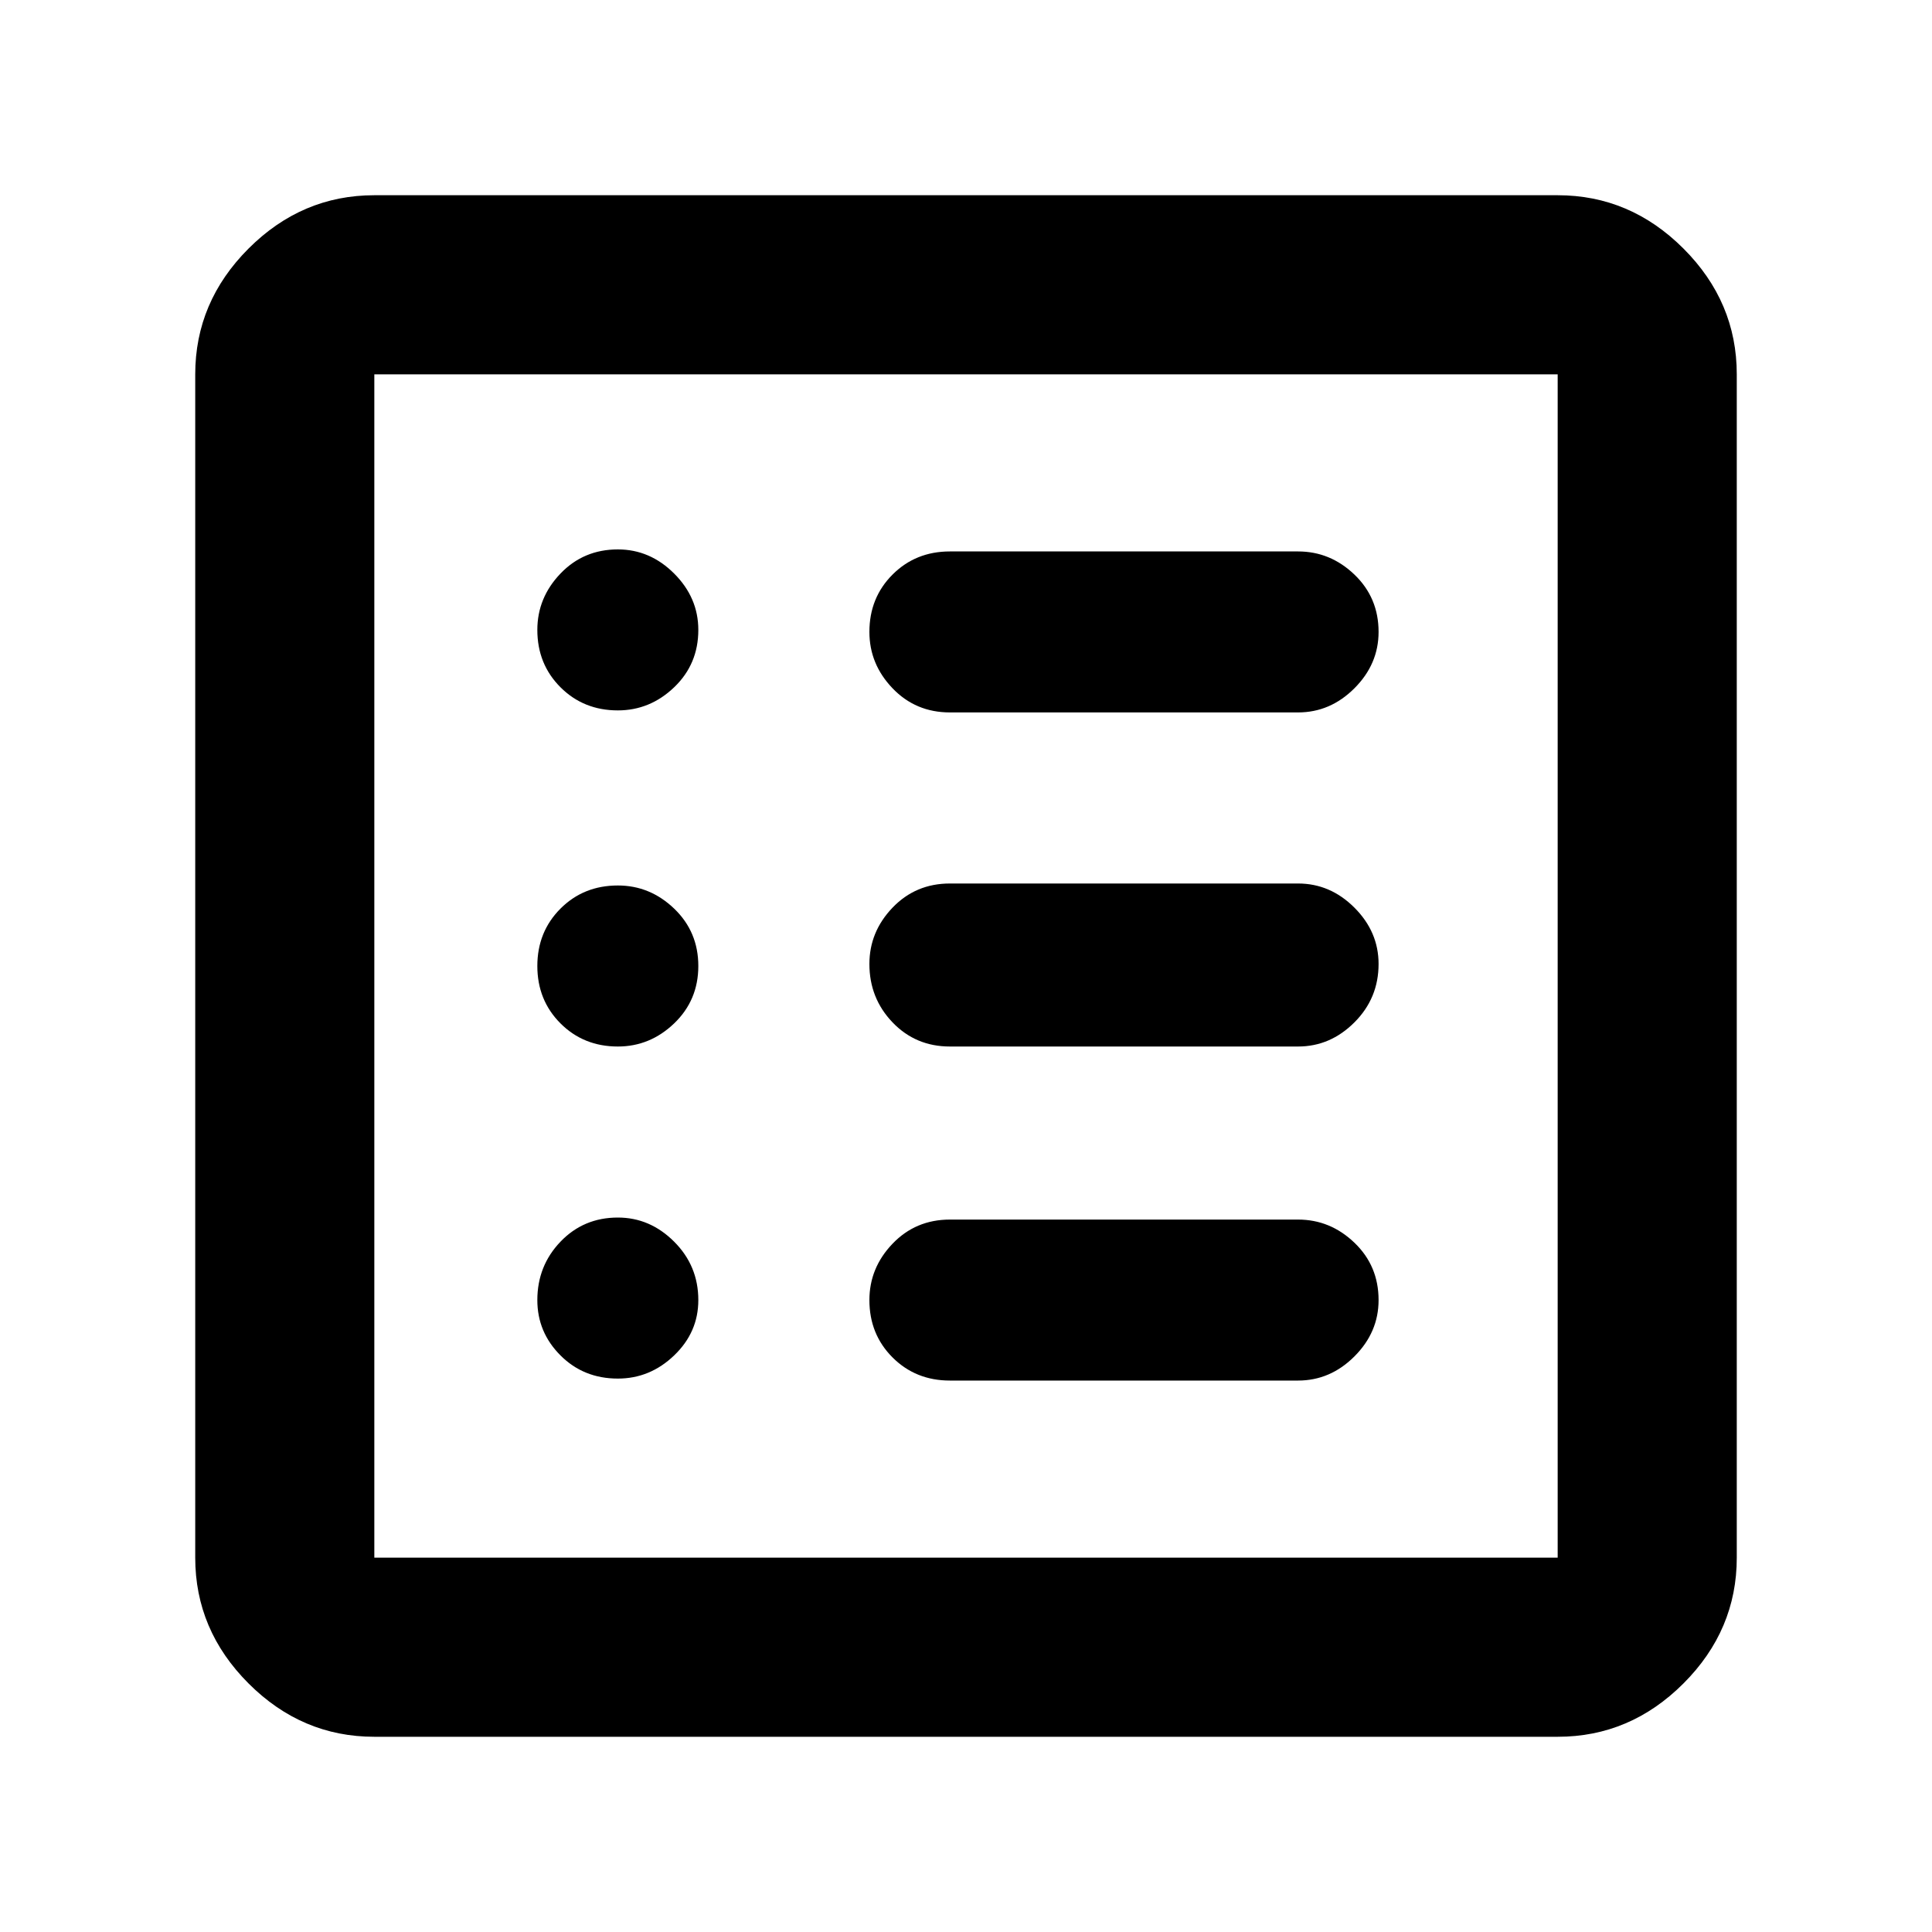 <svg xmlns="http://www.w3.org/2000/svg" height="40" width="40"><path d="M7.75 35.958q-1.5 0-2.604-1.104T4.042 32.25V7.75q0-1.5 1.104-2.604T7.75 4.042h24.5q1.5 0 2.604 1.104t1.104 2.604v24.5q0 1.5-1.104 2.604t-2.604 1.104Zm0-3.708h24.5V7.75H7.75v24.5Zm5.042-3.708q.666 0 1.166-.48.5-.479.5-1.145 0-.709-.5-1.209-.5-.5-1.166-.5-.709 0-1.188.5t-.479 1.209q0 .666.479 1.145.479.48 1.188.48Zm0-6.875q.666 0 1.166-.479.5-.48.5-1.188t-.5-1.188q-.5-.479-1.166-.479-.709 0-1.188.479-.479.48-.479 1.188t.479 1.188q.479.479 1.188.479Zm0-6.959q.666 0 1.166-.479.5-.479.5-1.187 0-.667-.5-1.167t-1.166-.5q-.709 0-1.188.5t-.479 1.167q0 .708.479 1.187.479.479 1.188.479Zm6.875 13.875h7.208q.667 0 1.167-.5t.5-1.166q0-.709-.5-1.188t-1.167-.479h-7.208q-.709 0-1.188.5T18 26.917q0 .708.479 1.187.479.479 1.188.479Zm0-6.916h7.208q.667 0 1.167-.5t.5-1.209q0-.666-.5-1.166-.5-.5-1.167-.5h-7.208q-.709 0-1.188.5T18 19.958q0 .709.479 1.209.479.5 1.188.5Zm0-6.917h7.208q.667 0 1.167-.5t.5-1.167q0-.708-.5-1.187-.5-.479-1.167-.479h-7.208q-.709 0-1.188.479T18 13.083q0 .667.479 1.167t1.188.5ZM7.75 32.25V7.75v24.5Z"/></svg>